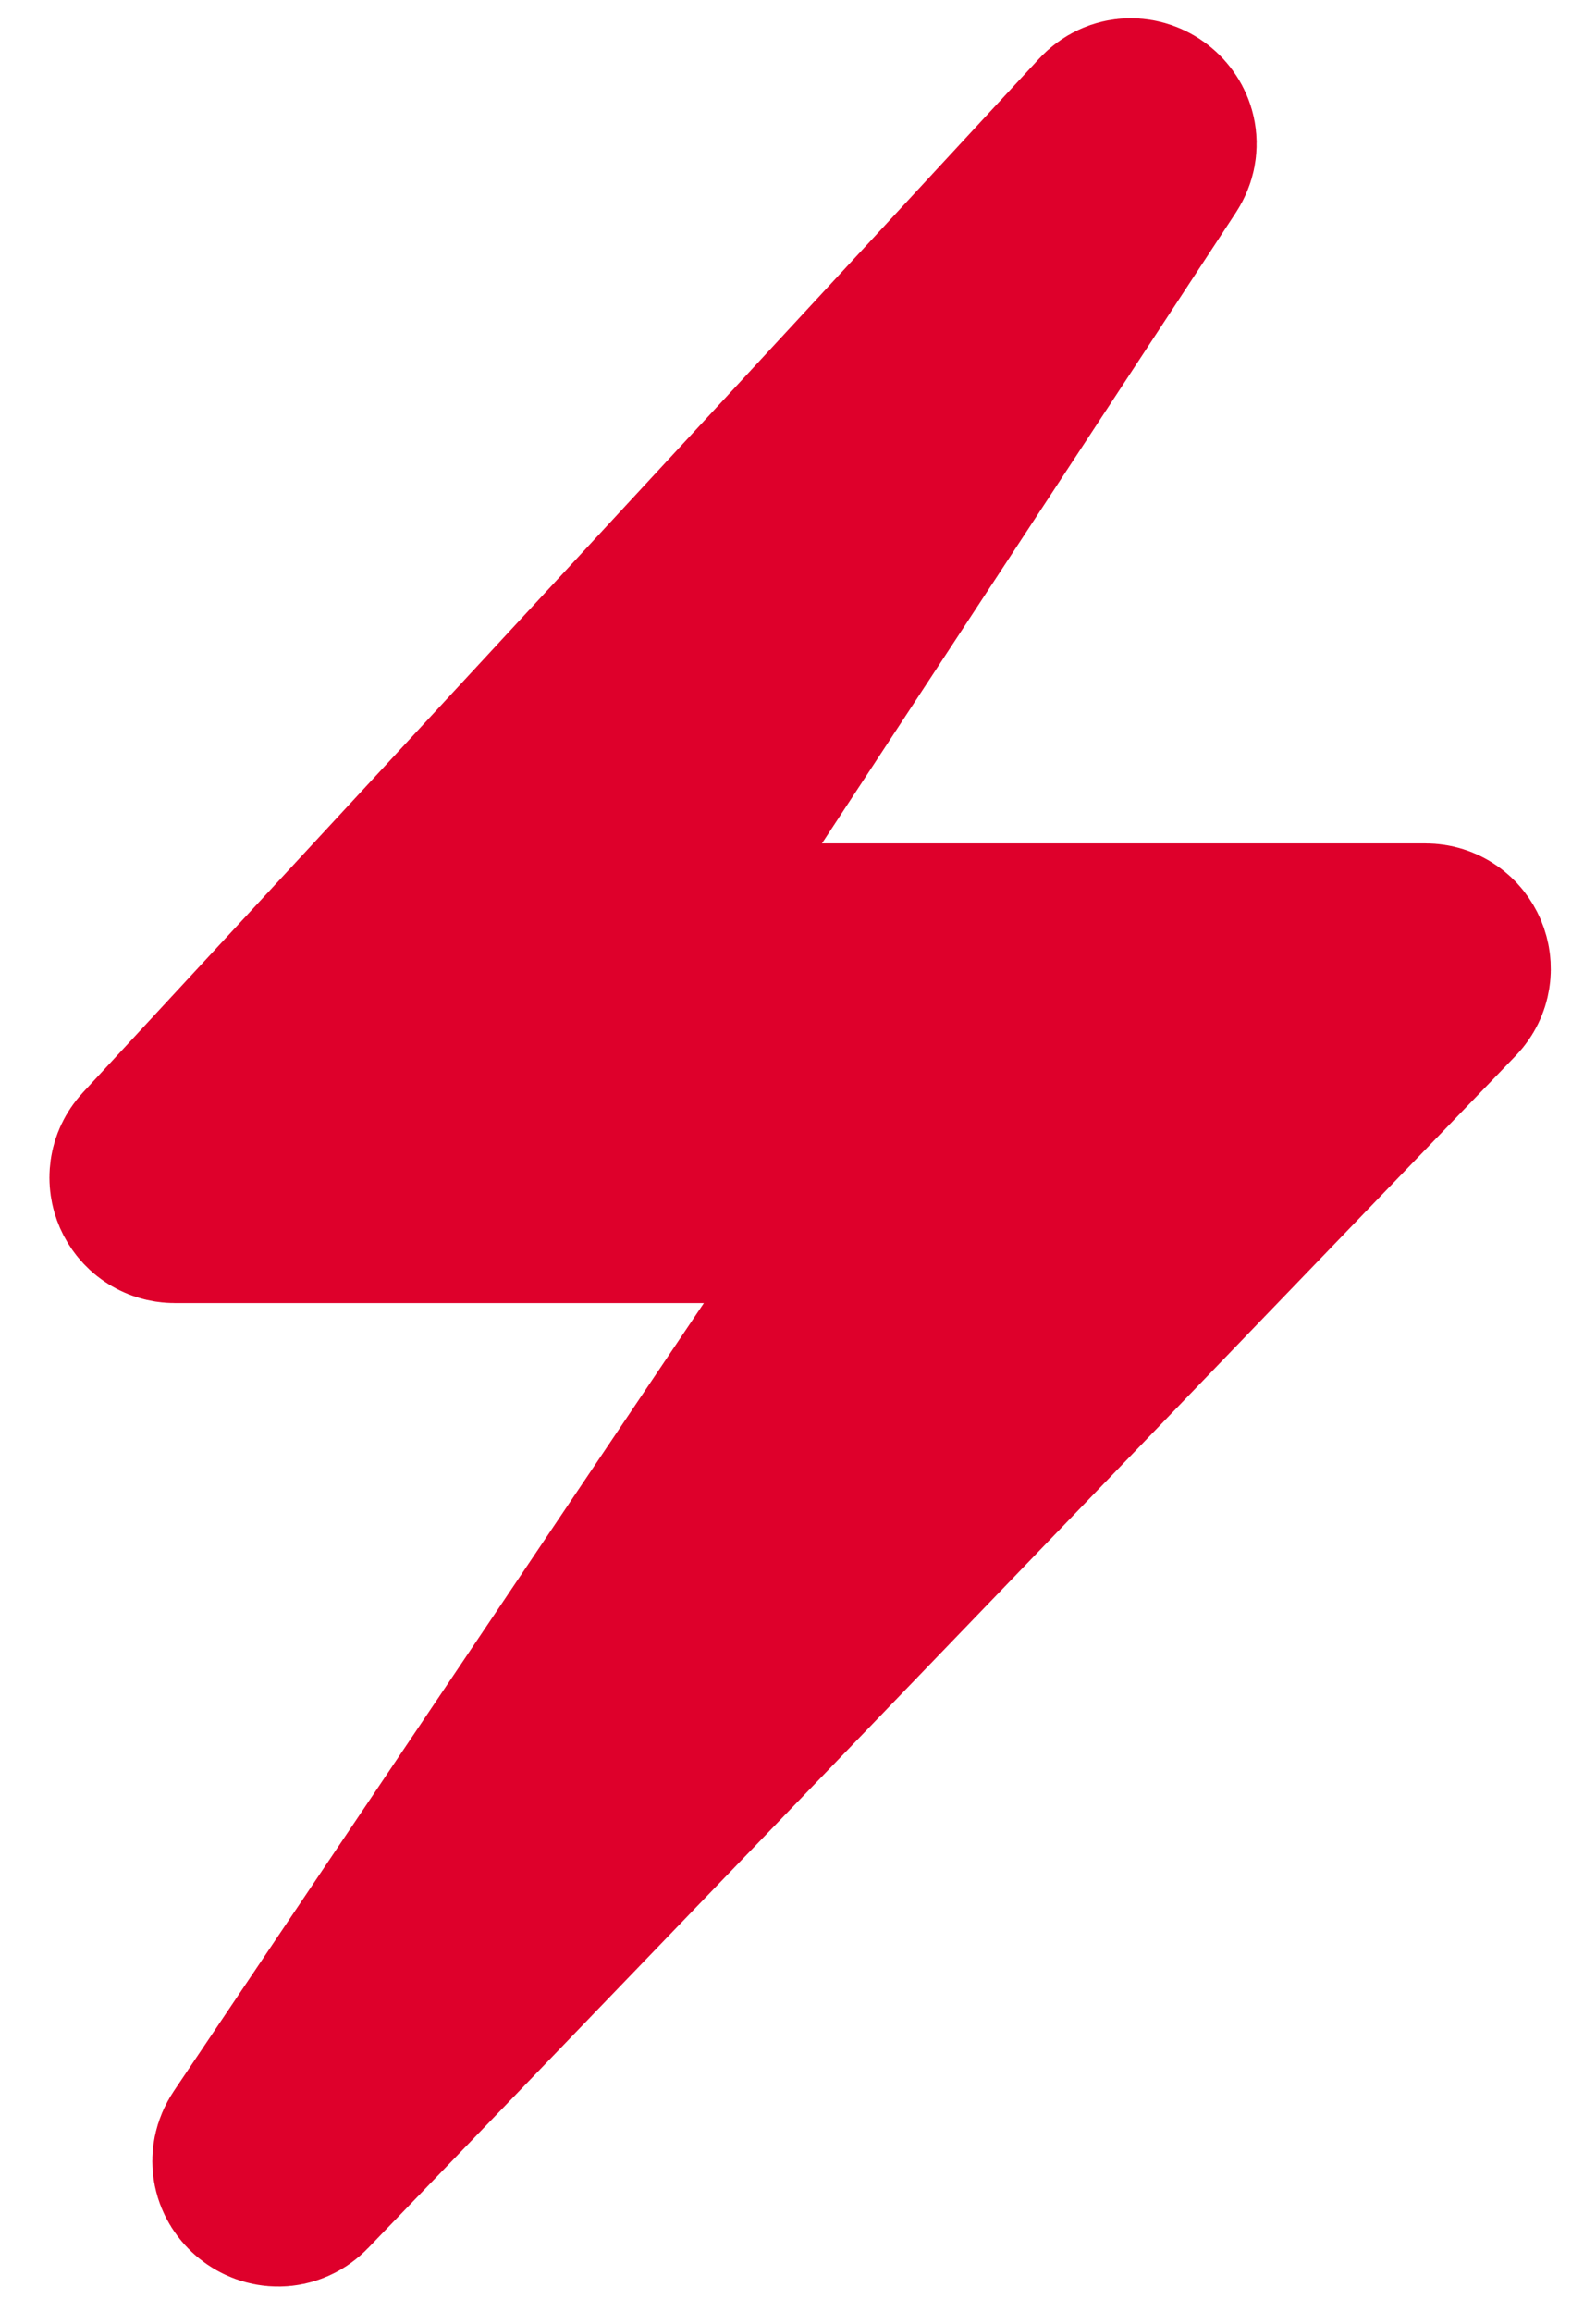 <svg width="29" height="42" viewBox="0 0 29 42" fill="none" xmlns="http://www.w3.org/2000/svg">
<path d="M2.898 21.139L20.273 2.356C20.589 2.014 21.124 2.432 20.869 2.822L11.805 16.633C11.639 16.886 11.82 17.221 12.122 17.221H25.901C26.235 17.221 26.406 17.623 26.174 17.864L5.324 39.523C5.002 39.857 4.476 39.432 4.735 39.047L15.956 22.368C16.126 22.116 15.945 21.776 15.641 21.776H3.177C2.846 21.776 2.673 21.382 2.898 21.139Z" fill="#DE002B" stroke="#DE002B" stroke-width="3.796"/>
</svg>
